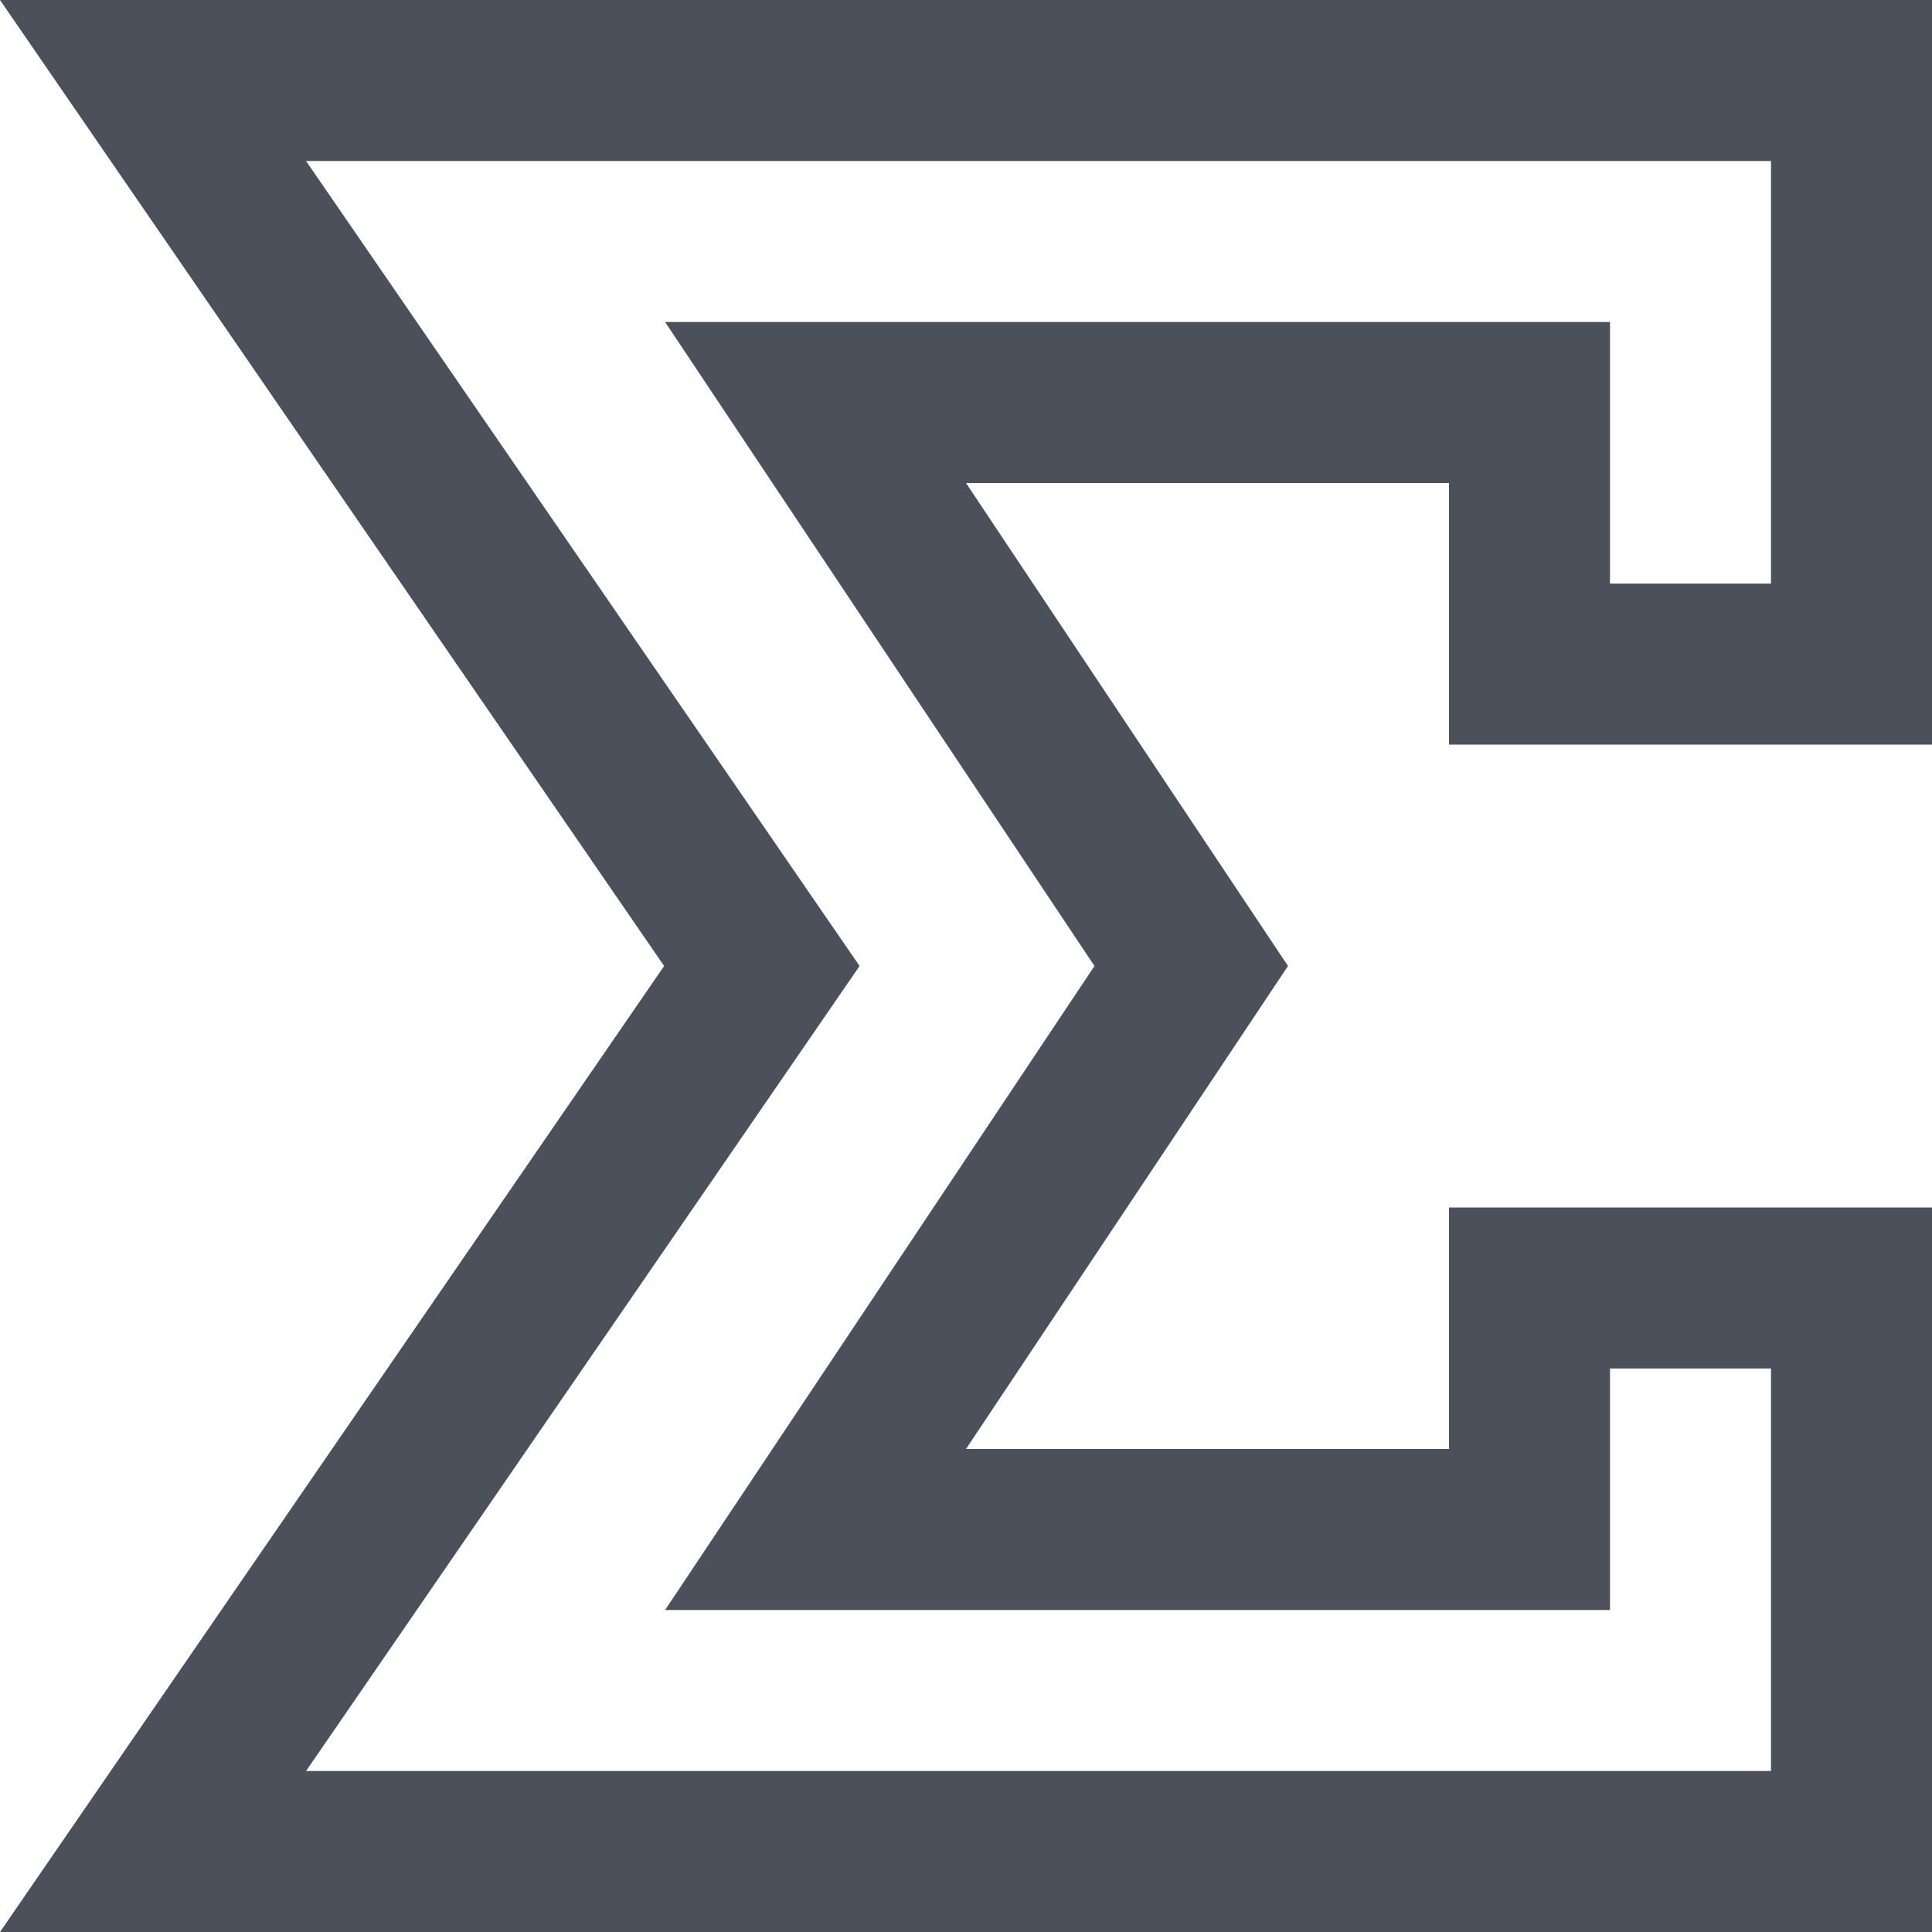 <svg width="12" height="12" viewBox="0 0 12 12" fill="none" xmlns="http://www.w3.org/2000/svg">
<path fill-rule="evenodd" clip-rule="evenodd" d="M8 6L6 3H9V4.625H12V0H0L4.125 6L0 12H12V7.5H9V9H6L8 6ZM10 8.5V10H4.131L6.798 6L4.131 2H10V3.625H11V1H1.901L5.339 6L1.901 11H11V8.5H10Z" fill="#4C505B"/>
</svg>
